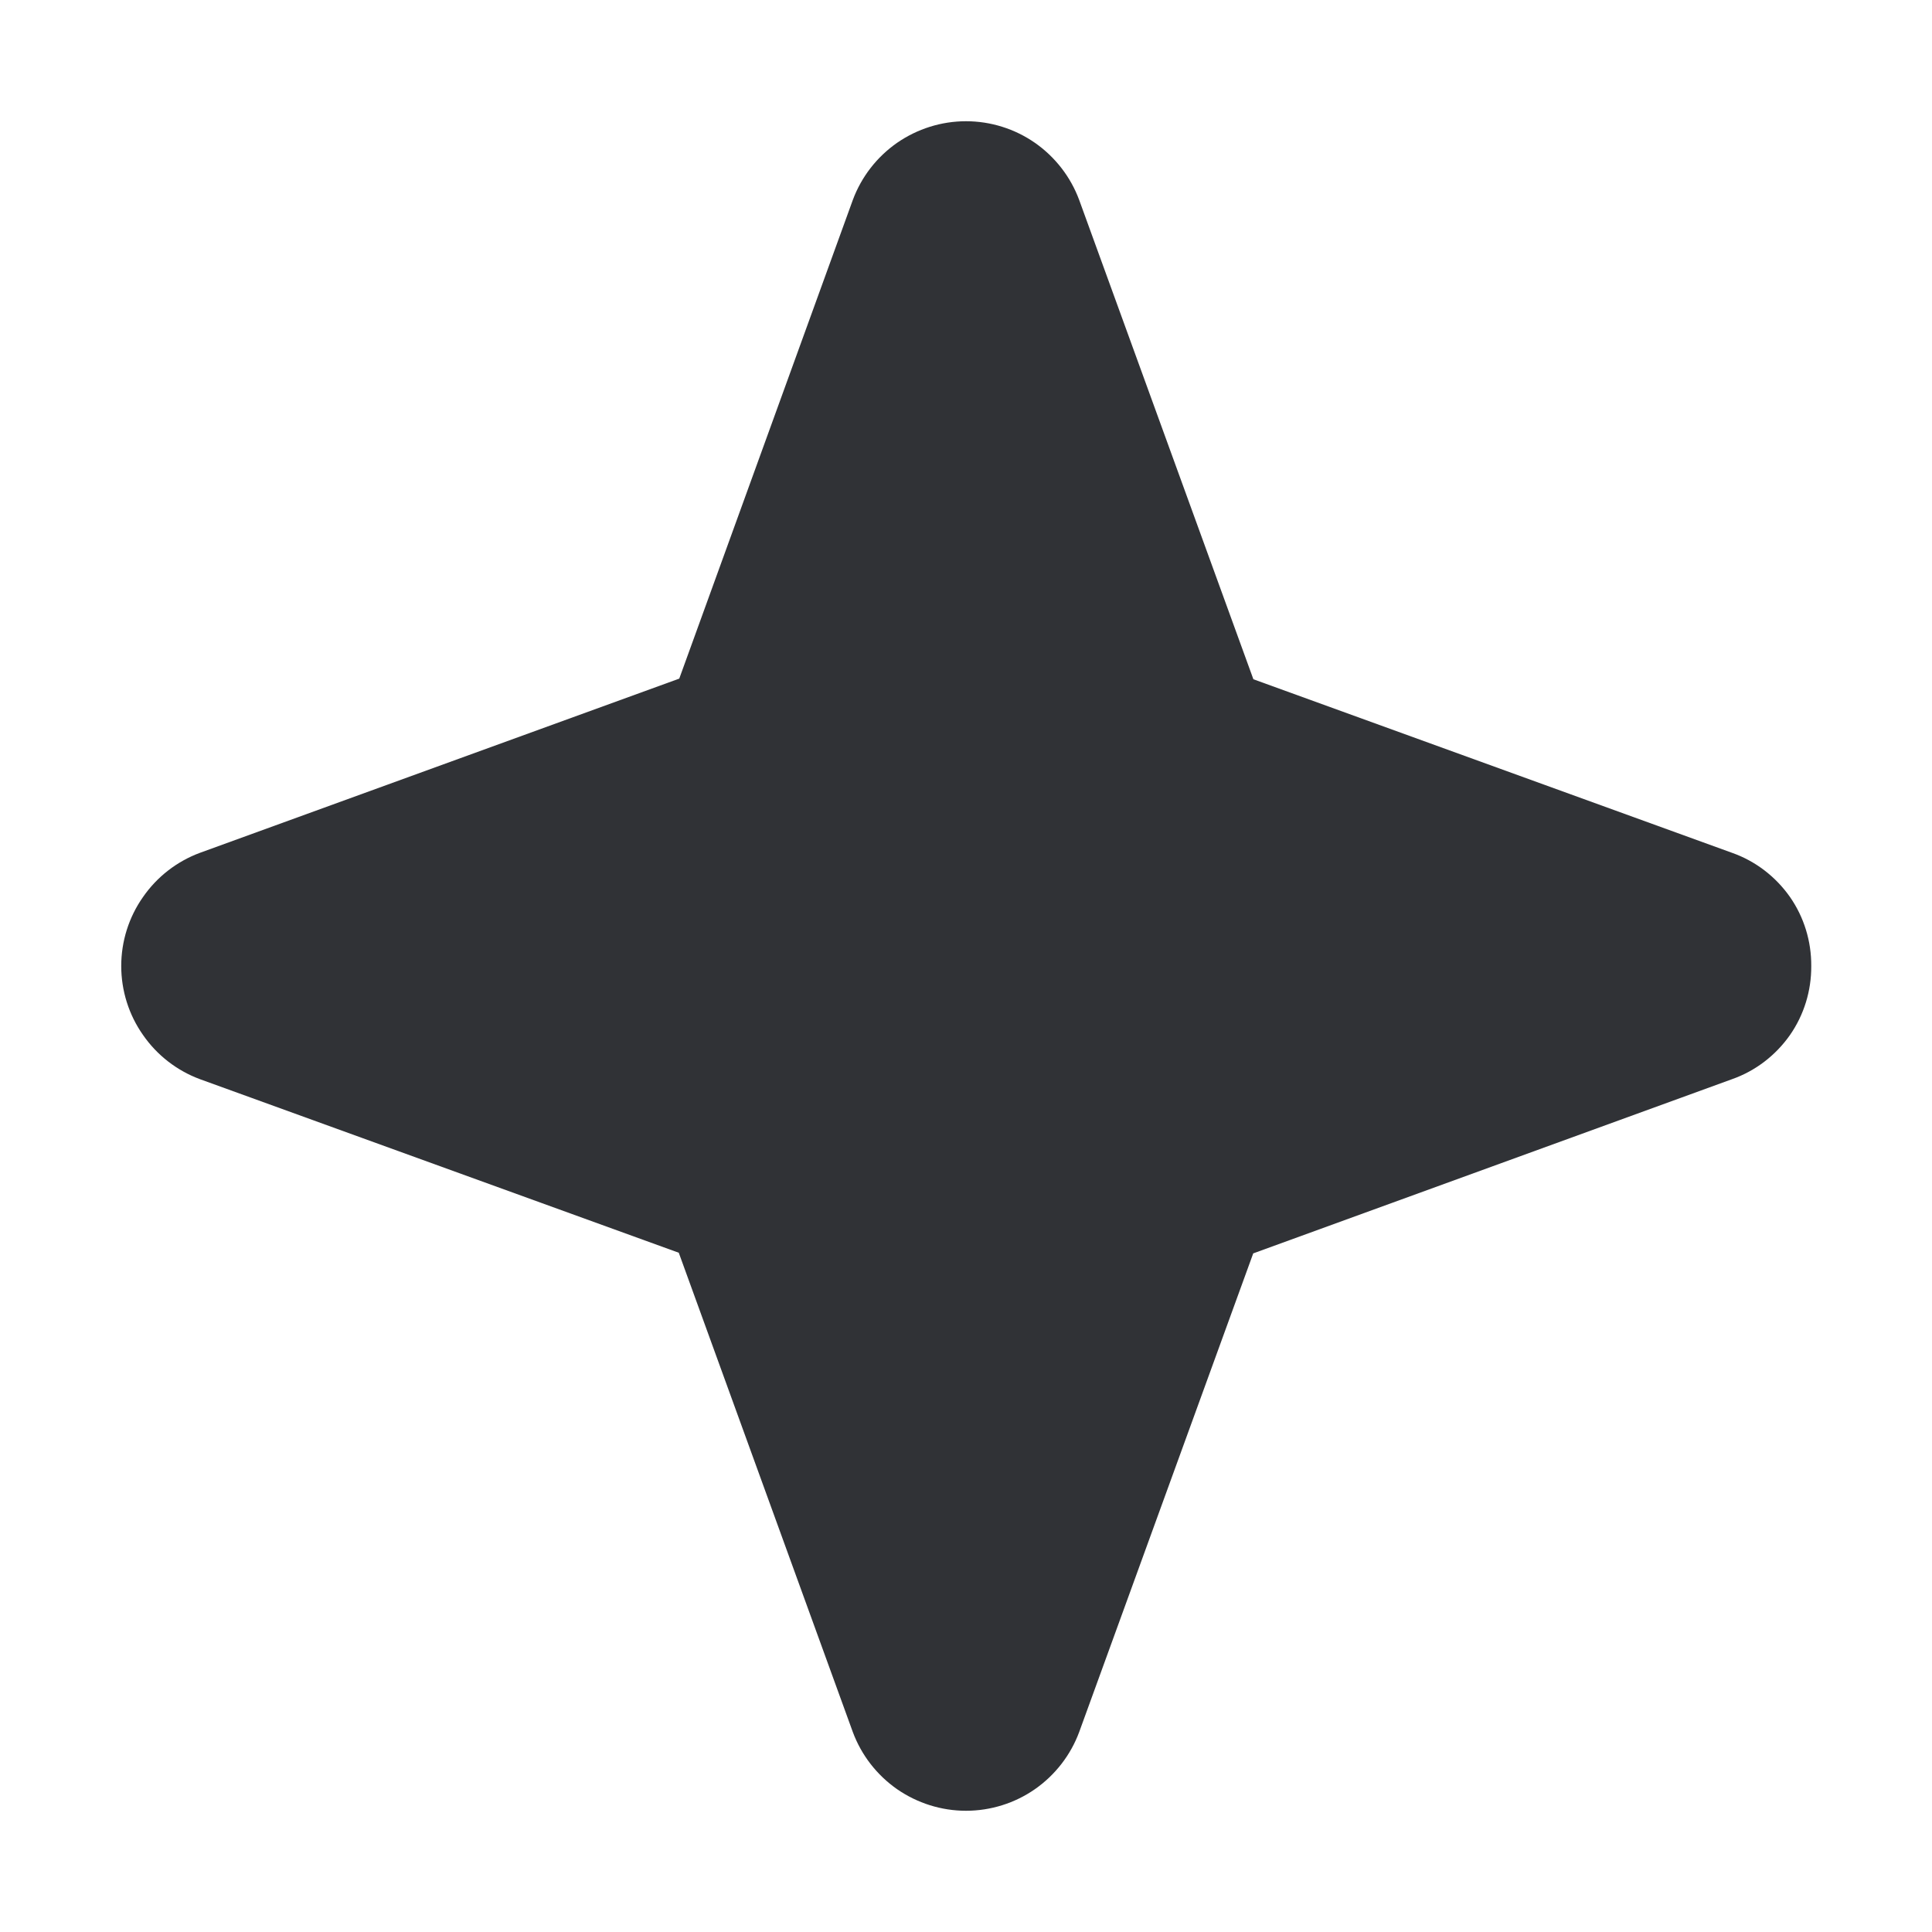<svg width="12" height="12" viewBox="0 0 12 12" fill="none" xmlns="http://www.w3.org/2000/svg">
<g clip-path="url(#clip0_6617_35526)">
<path d="M11.25 6C11.251 6.154 11.205 6.304 11.117 6.43C11.028 6.556 10.903 6.652 10.758 6.703L7.784 7.785L6.703 10.758C6.65 10.901 6.554 11.025 6.428 11.113C6.303 11.2 6.153 11.247 6 11.247C5.847 11.247 5.698 11.2 5.572 11.113C5.446 11.025 5.35 10.901 5.297 10.758L4.216 7.781L1.242 6.703C1.099 6.65 0.975 6.554 0.888 6.428C0.8 6.303 0.753 6.153 0.753 6C0.753 5.847 0.8 5.697 0.888 5.572C0.975 5.446 1.099 5.35 1.242 5.297L4.219 4.215L5.297 1.242C5.35 1.099 5.446 0.975 5.572 0.887C5.698 0.8 5.847 0.753 6 0.753C6.153 0.753 6.303 0.8 6.428 0.887C6.554 0.975 6.65 1.099 6.703 1.242L7.785 4.219L10.758 5.297C10.903 5.348 11.028 5.444 11.117 5.57C11.205 5.696 11.251 5.846 11.25 6Z" fill="#303236"/>
</g>
<defs>
<clipPath id="clip0_6617_35526">
<rect width="12" height="12" fill="white"/>
</clipPath>
</defs>
</svg>
